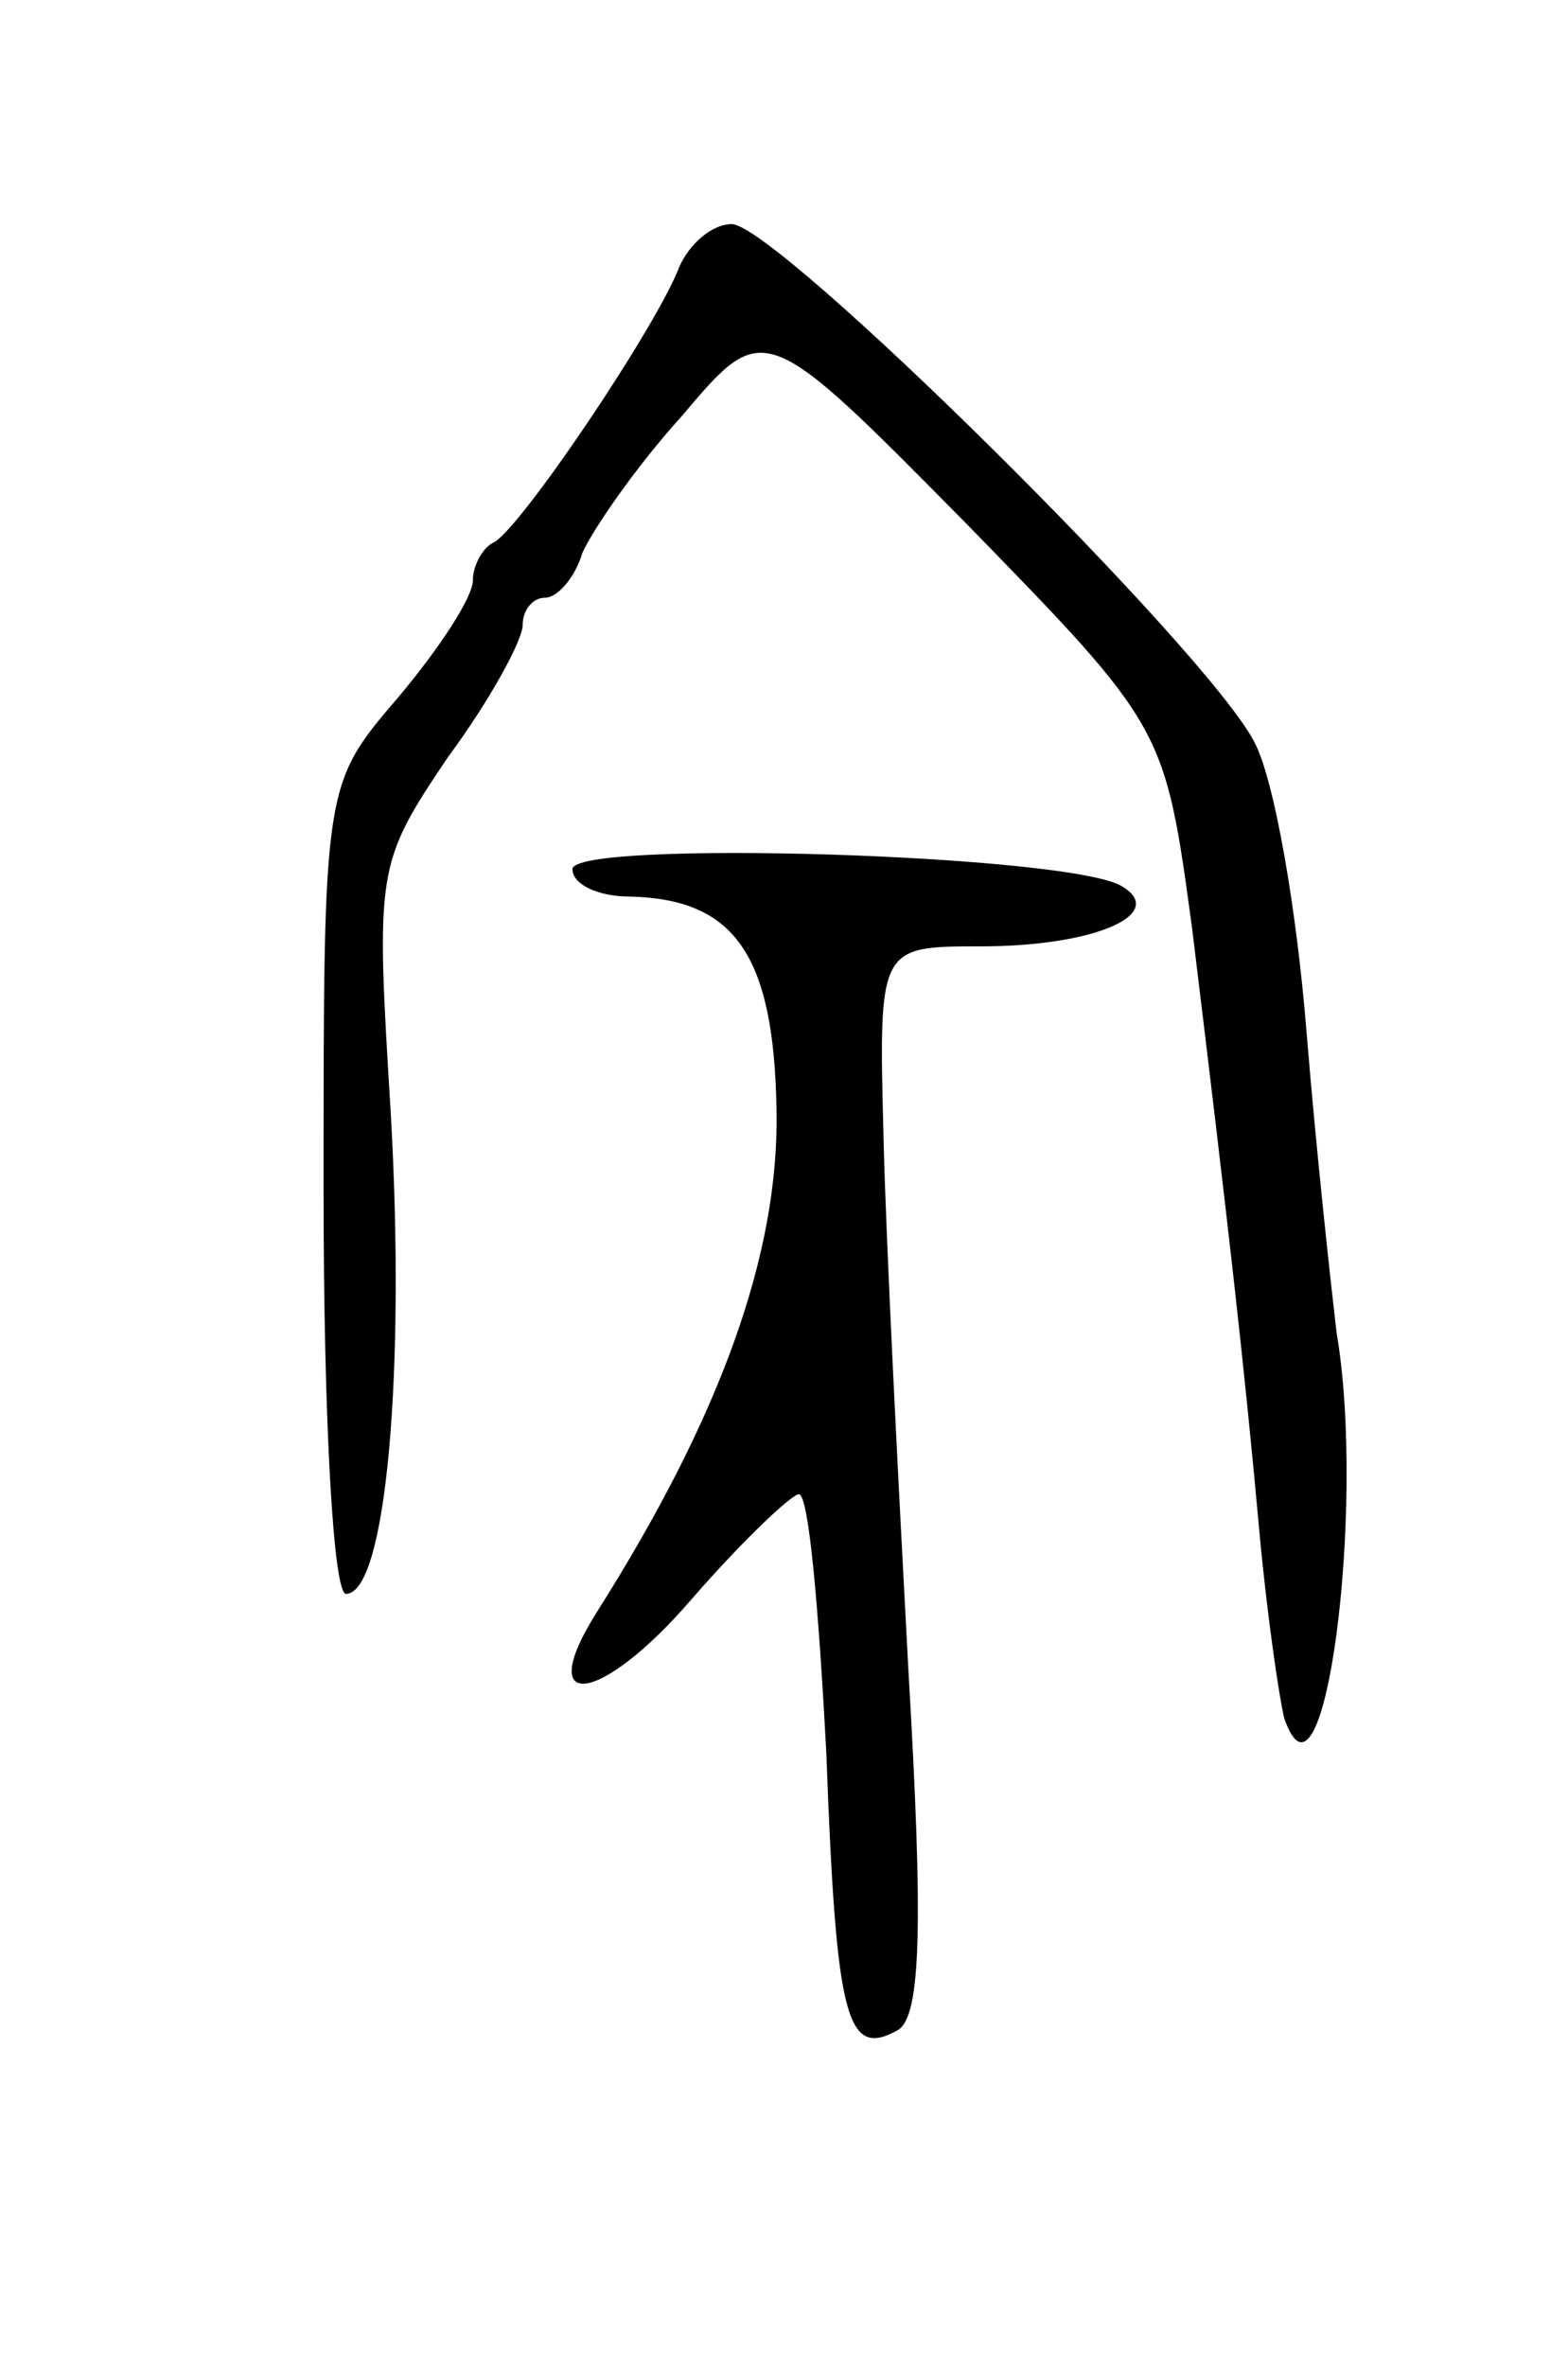 <svg version="1.0" xmlns="http://www.w3.org/2000/svg"
 width="63pt" height="95pt" viewBox="0 0 63 95"
 preserveAspectRatio="xMidYMid meet">
<g transform="translate(0,95) scale(0.1,-0.1)"
fill="#000000" stroke="none">
<path d="M273 843 c-9 -24 -65 -107 -75 -111 -4 -2 -8 -9 -8 -15 0 -7 -14 -28
-30 -47 -30 -35 -30 -35 -30 -197 0 -95 4 -163 9 -163 16 0 24 88 18 193 -6
98 -6 100 23 143 17 23 30 47 30 53 0 6 4 11 9 11 5 0 12 8 15 18 4 9 21 34
40 55 33 39 33 39 114 -43 80 -82 80 -82 91 -163 15 -123 21 -176 27 -242 3
-33 8 -67 10 -75 16 -46 33 85 21 155 -2 17 -8 71 -12 120 -4 50 -13 102 -21
117 -19 37 -192 208 -210 208 -8 0 -17 -8 -21 -17z"/>
<path d="M230 601 c0 -6 10 -11 23 -11 42 -1 58 -23 59 -86 1 -57 -22 -122
-72 -201 -26 -41 1 -38 38 5 20 23 40 42 43 42 4 0 8 -47 11 -104 4 -107 8
-123 29 -111 9 6 10 42 4 144 -4 75 -9 171 -10 214 -2 77 -2 77 39 77 46 0 75
13 57 24 -20 13 -221 19 -221 7z"/>
</g>
</svg>

